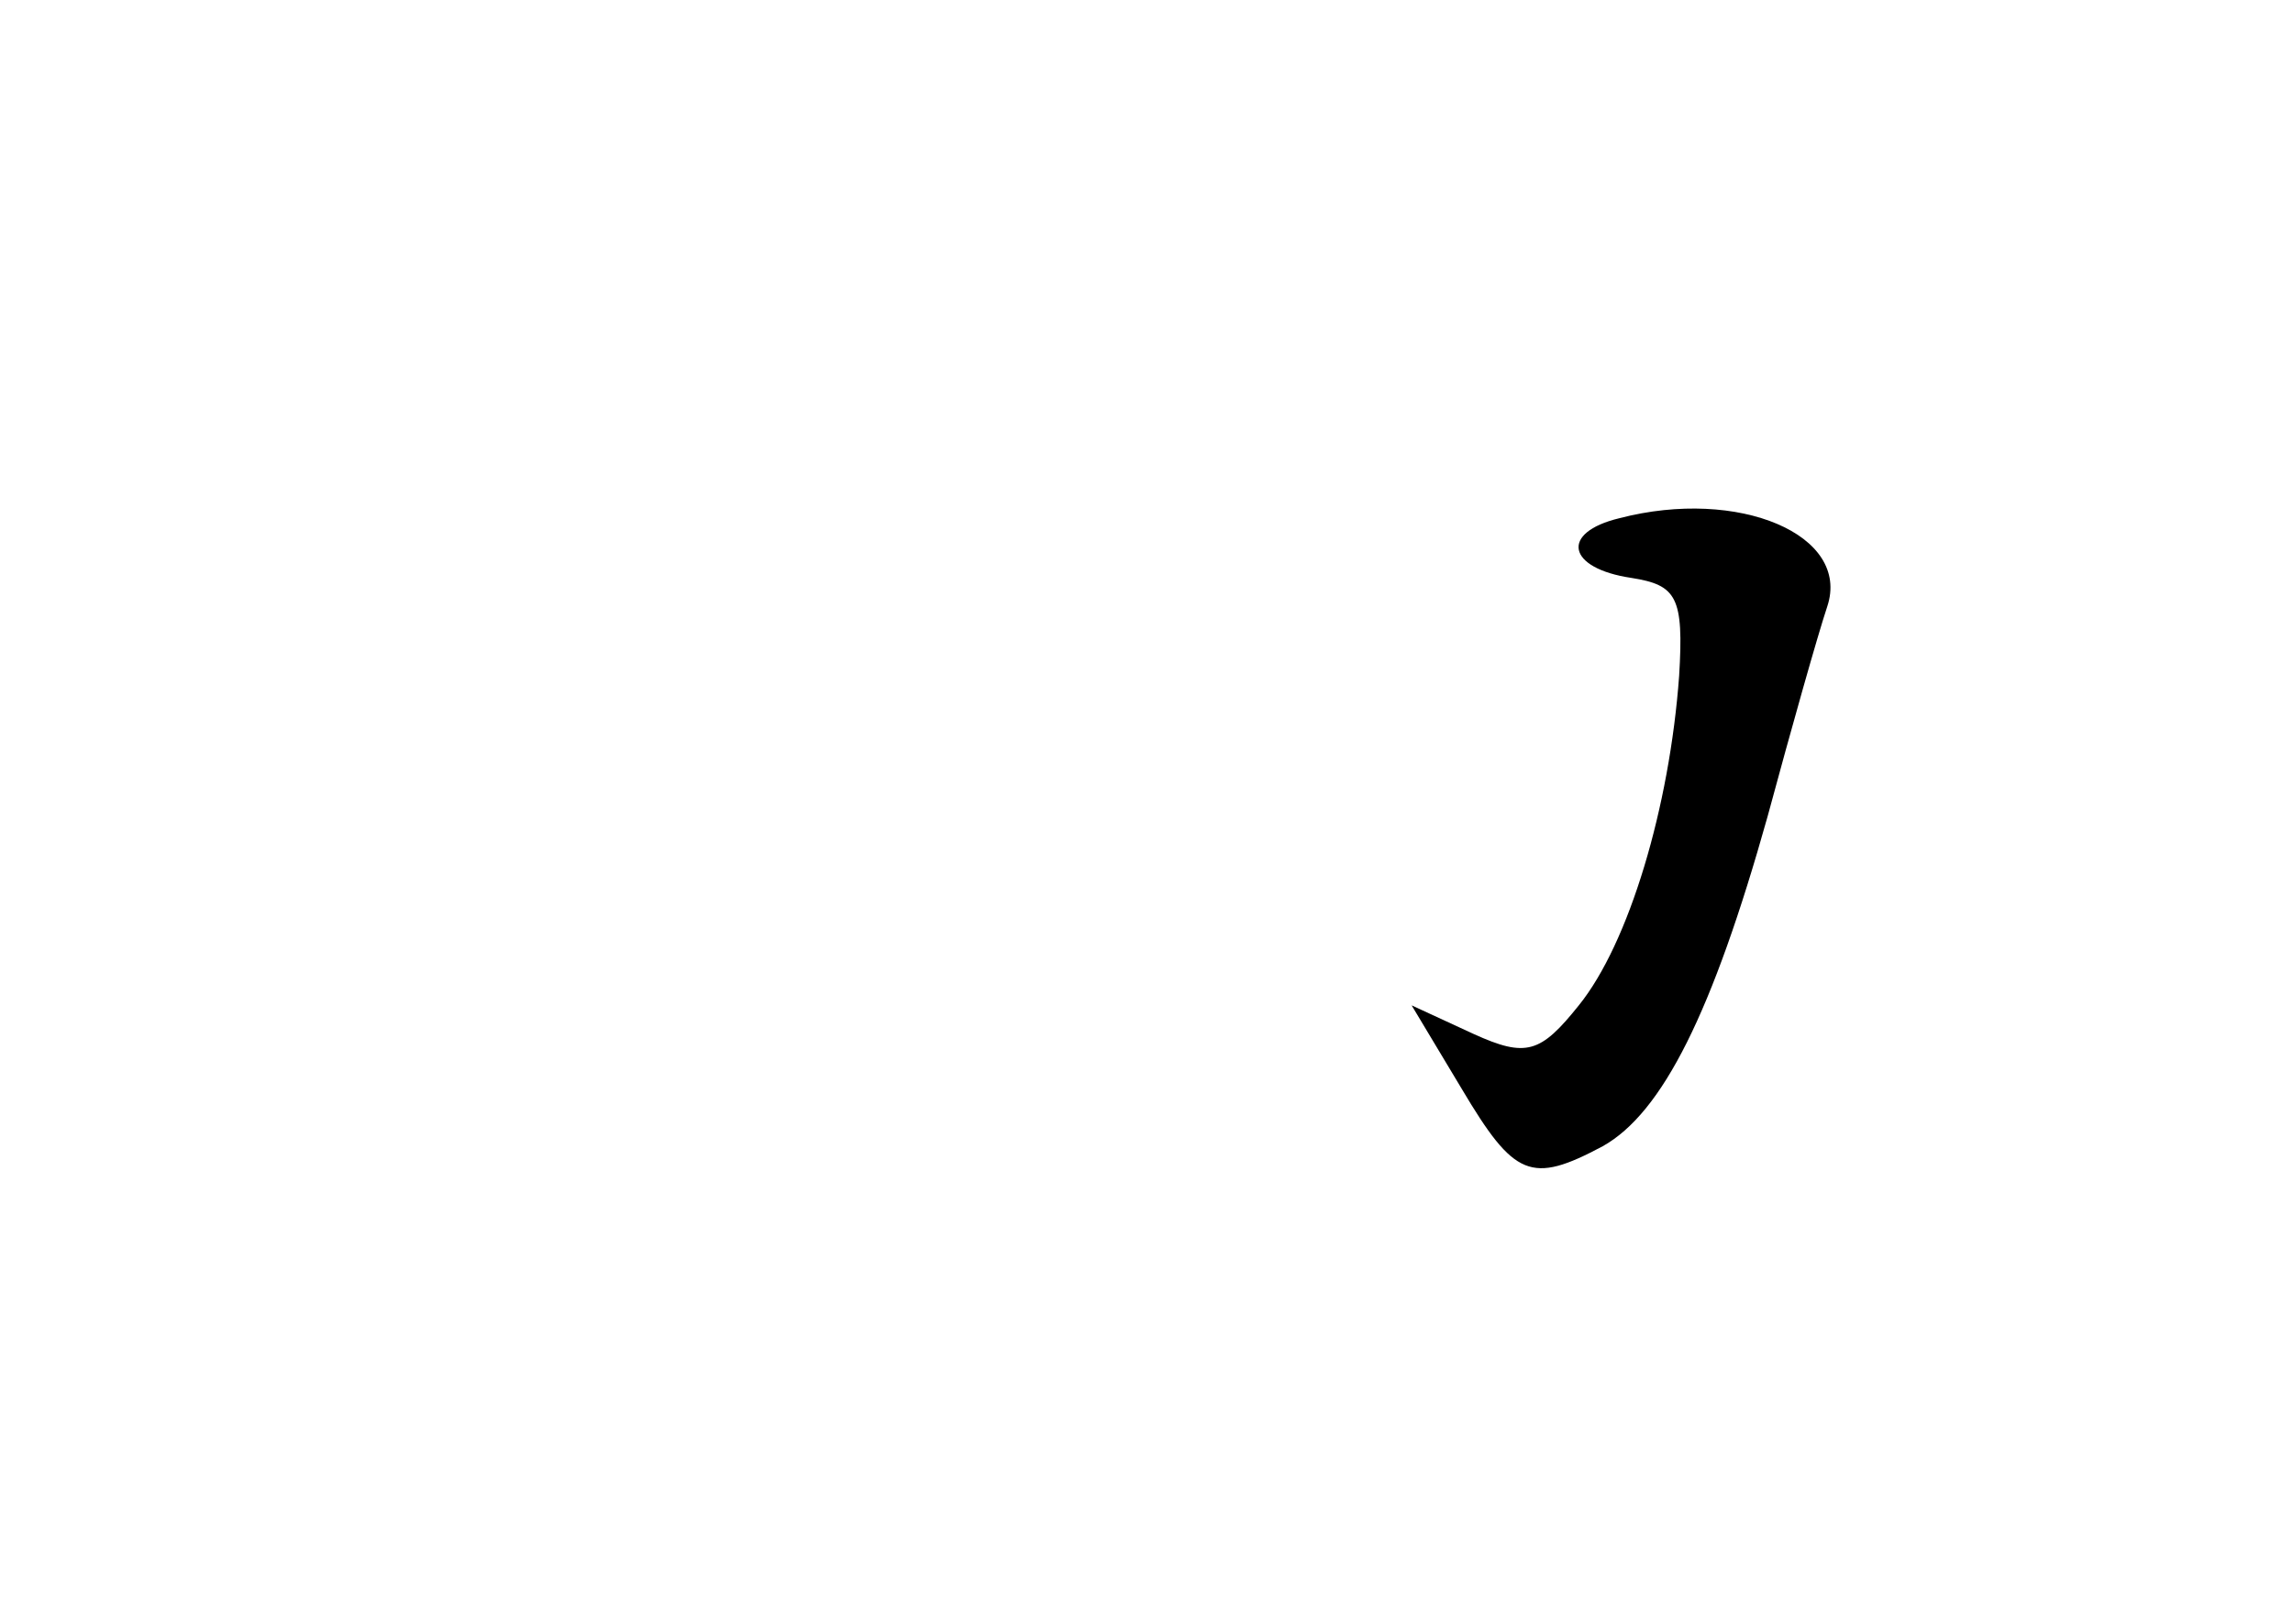 <?xml version="1.0" standalone="no"?>
<!DOCTYPE svg PUBLIC "-//W3C//DTD SVG 20010904//EN"
 "http://www.w3.org/TR/2001/REC-SVG-20010904/DTD/svg10.dtd">
<svg version="1.0" xmlns="http://www.w3.org/2000/svg"
 width="96pt" height="68pt" viewBox="0 0 96 68"
 preserveAspectRatio="xMidYMid meet">
<g transform="translate(0,68) scale(0.1,-0.1)"
fill="#000000" stroke="none">
<path d="M678 463 c-25 -6 -22 -21 5 -25 19 -3 22 -8 20 -41 -4 -55 -21 -112
-42 -138 -16 -20 -22 -22 -44 -12 l-26 12 21 -35 c22 -37 29 -40 59 -24 25 14
46 56 69 138 10 37 21 76 25 88 10 30 -37 50 -87 37z"/>
</g>
</svg>
